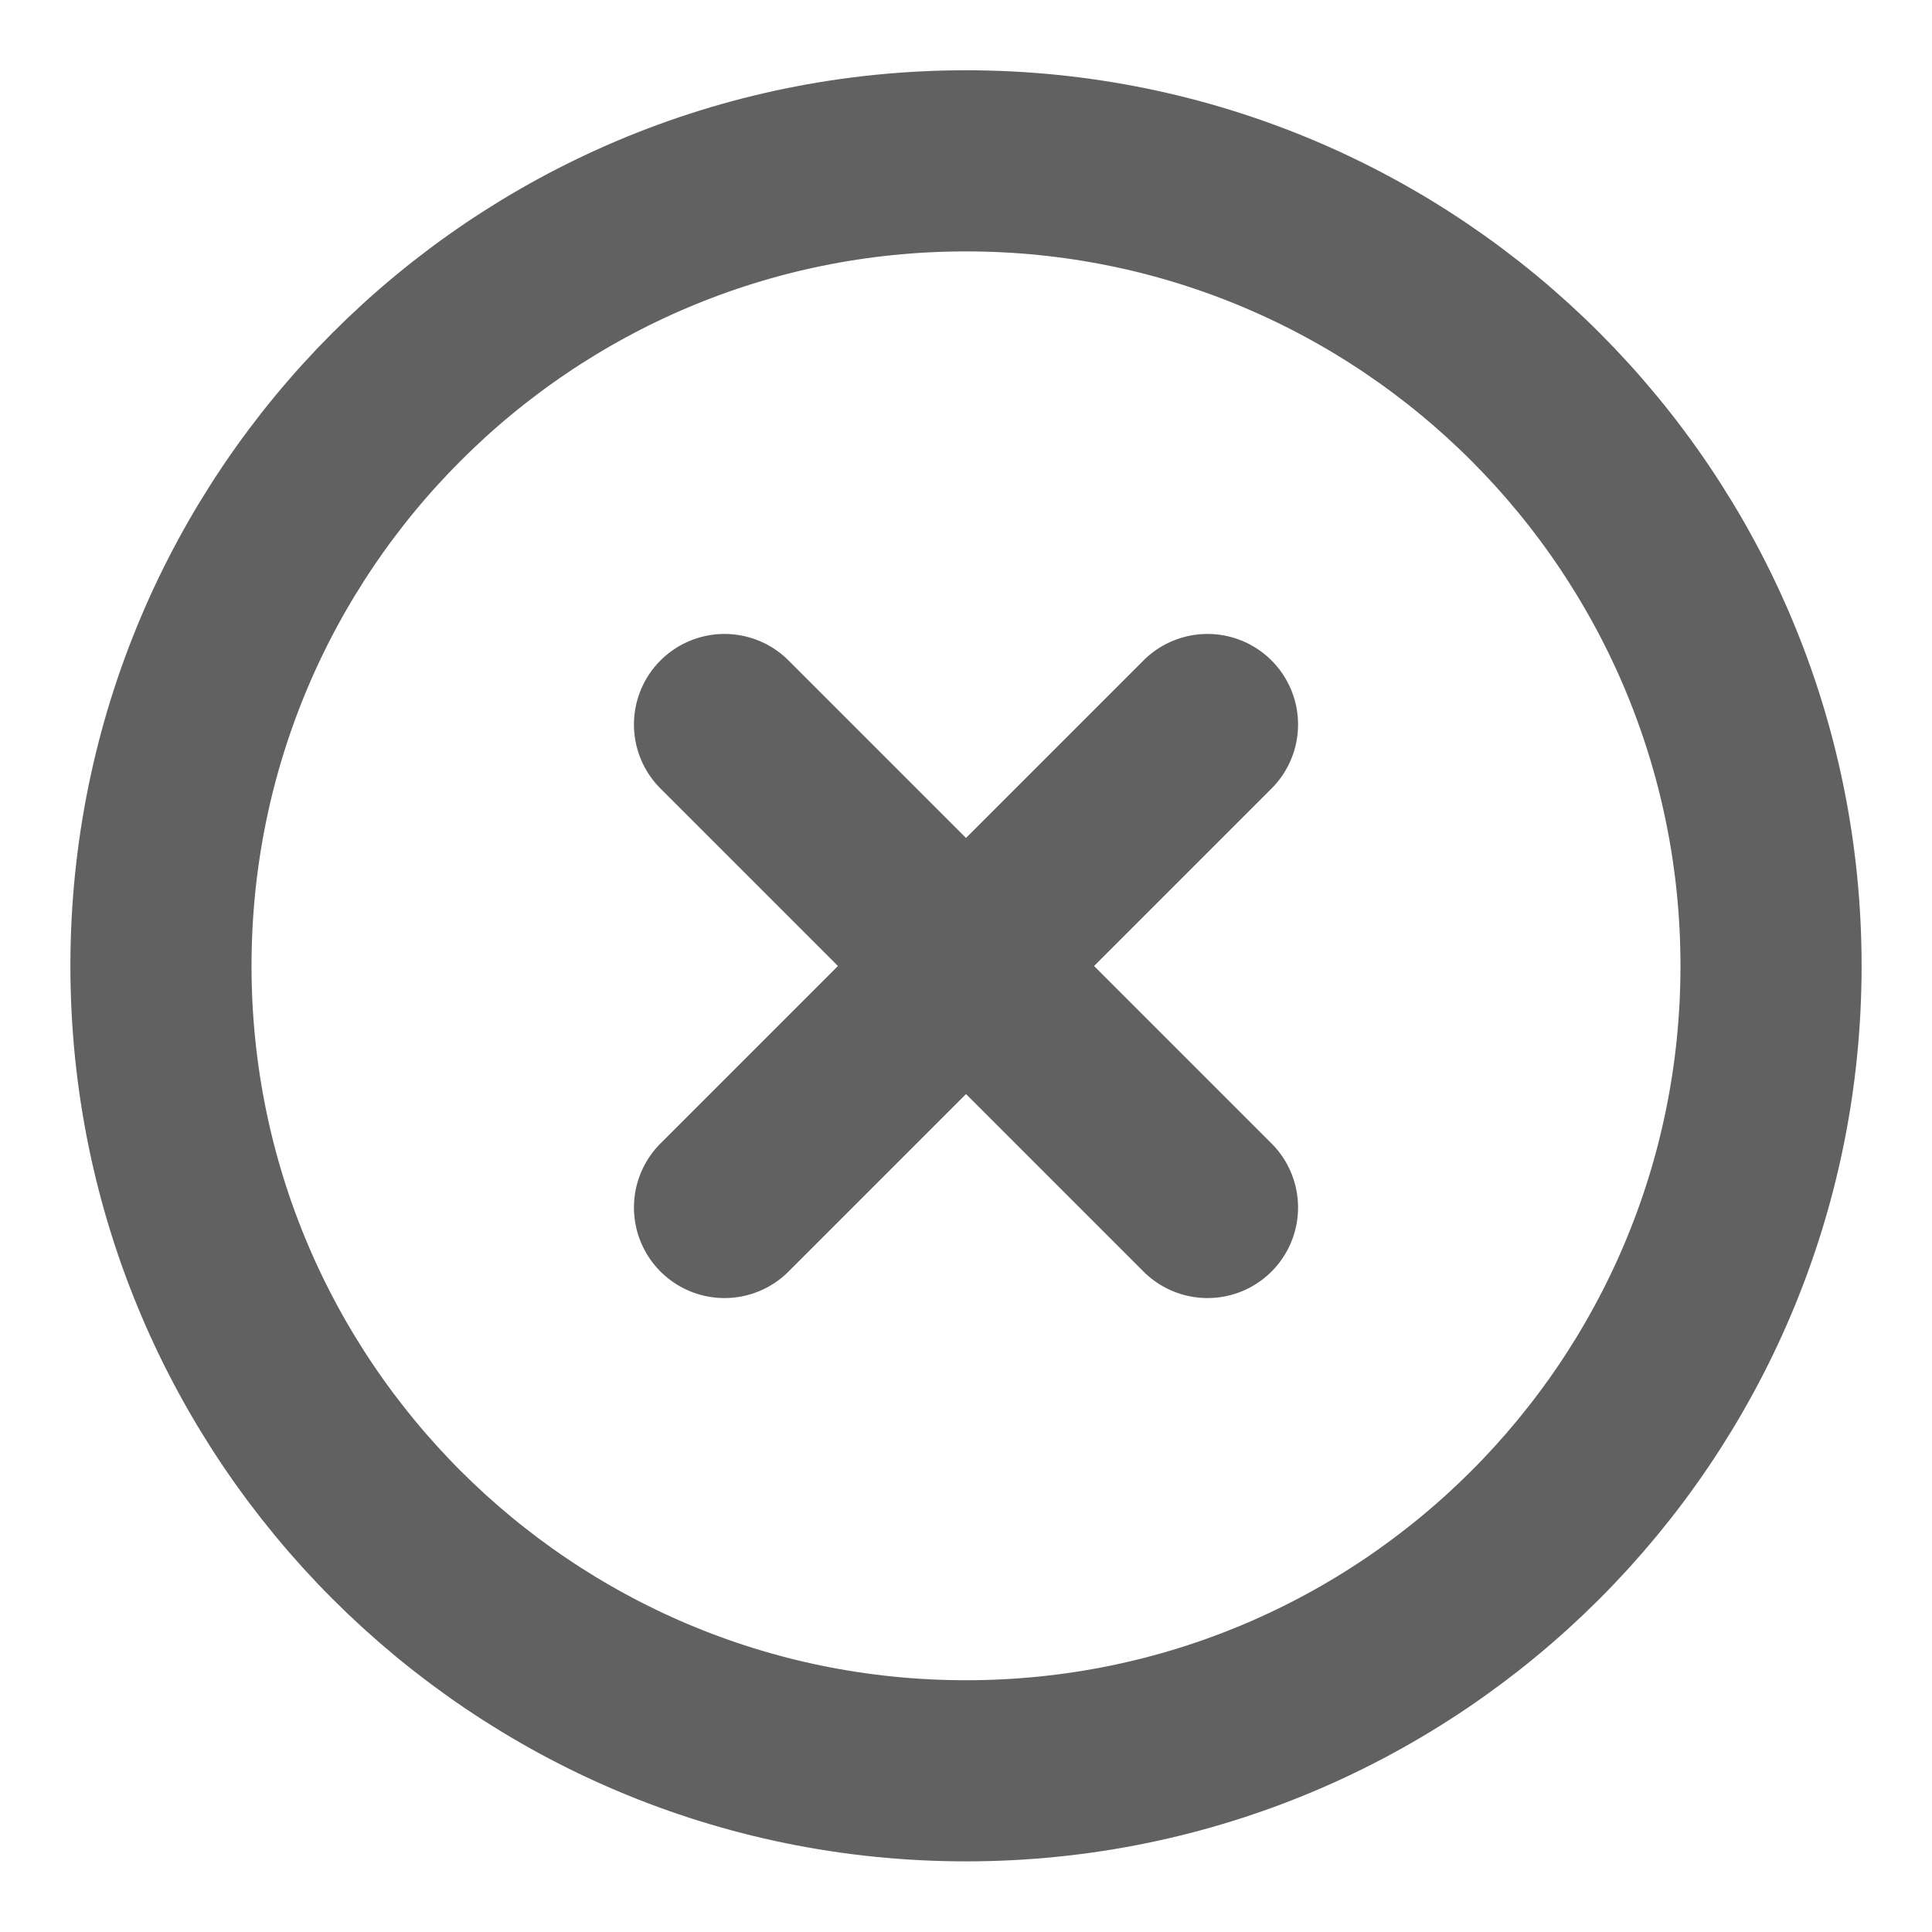 <svg width="16" height="16" viewBox="0 0 16 16" fill="none" xmlns="http://www.w3.org/2000/svg">
<g clip-path="url(#clip0_6952_5132)">
<path d="M14.667 7.999C14.667 4.317 11.682 1.332 8 1.332C4.318 1.332 1.333 4.317 1.333 7.999C1.333 11.681 4.318 14.665 8 14.665C11.682 14.665 14.667 11.681 14.667 7.999Z" stroke="#616161" stroke-width="1.5" stroke-linecap="round" stroke-linejoin="round"/>
<path d="M10 10L6 6M6 10L10 6" stroke="#616161" stroke-width="1.5" stroke-linecap="round" stroke-linejoin="round"/>
</g>
<defs>
<clipPath id="clip0_6952_5132">
<rect width="16" height="16" fill="white"/>
</clipPath>
</defs>
</svg>
